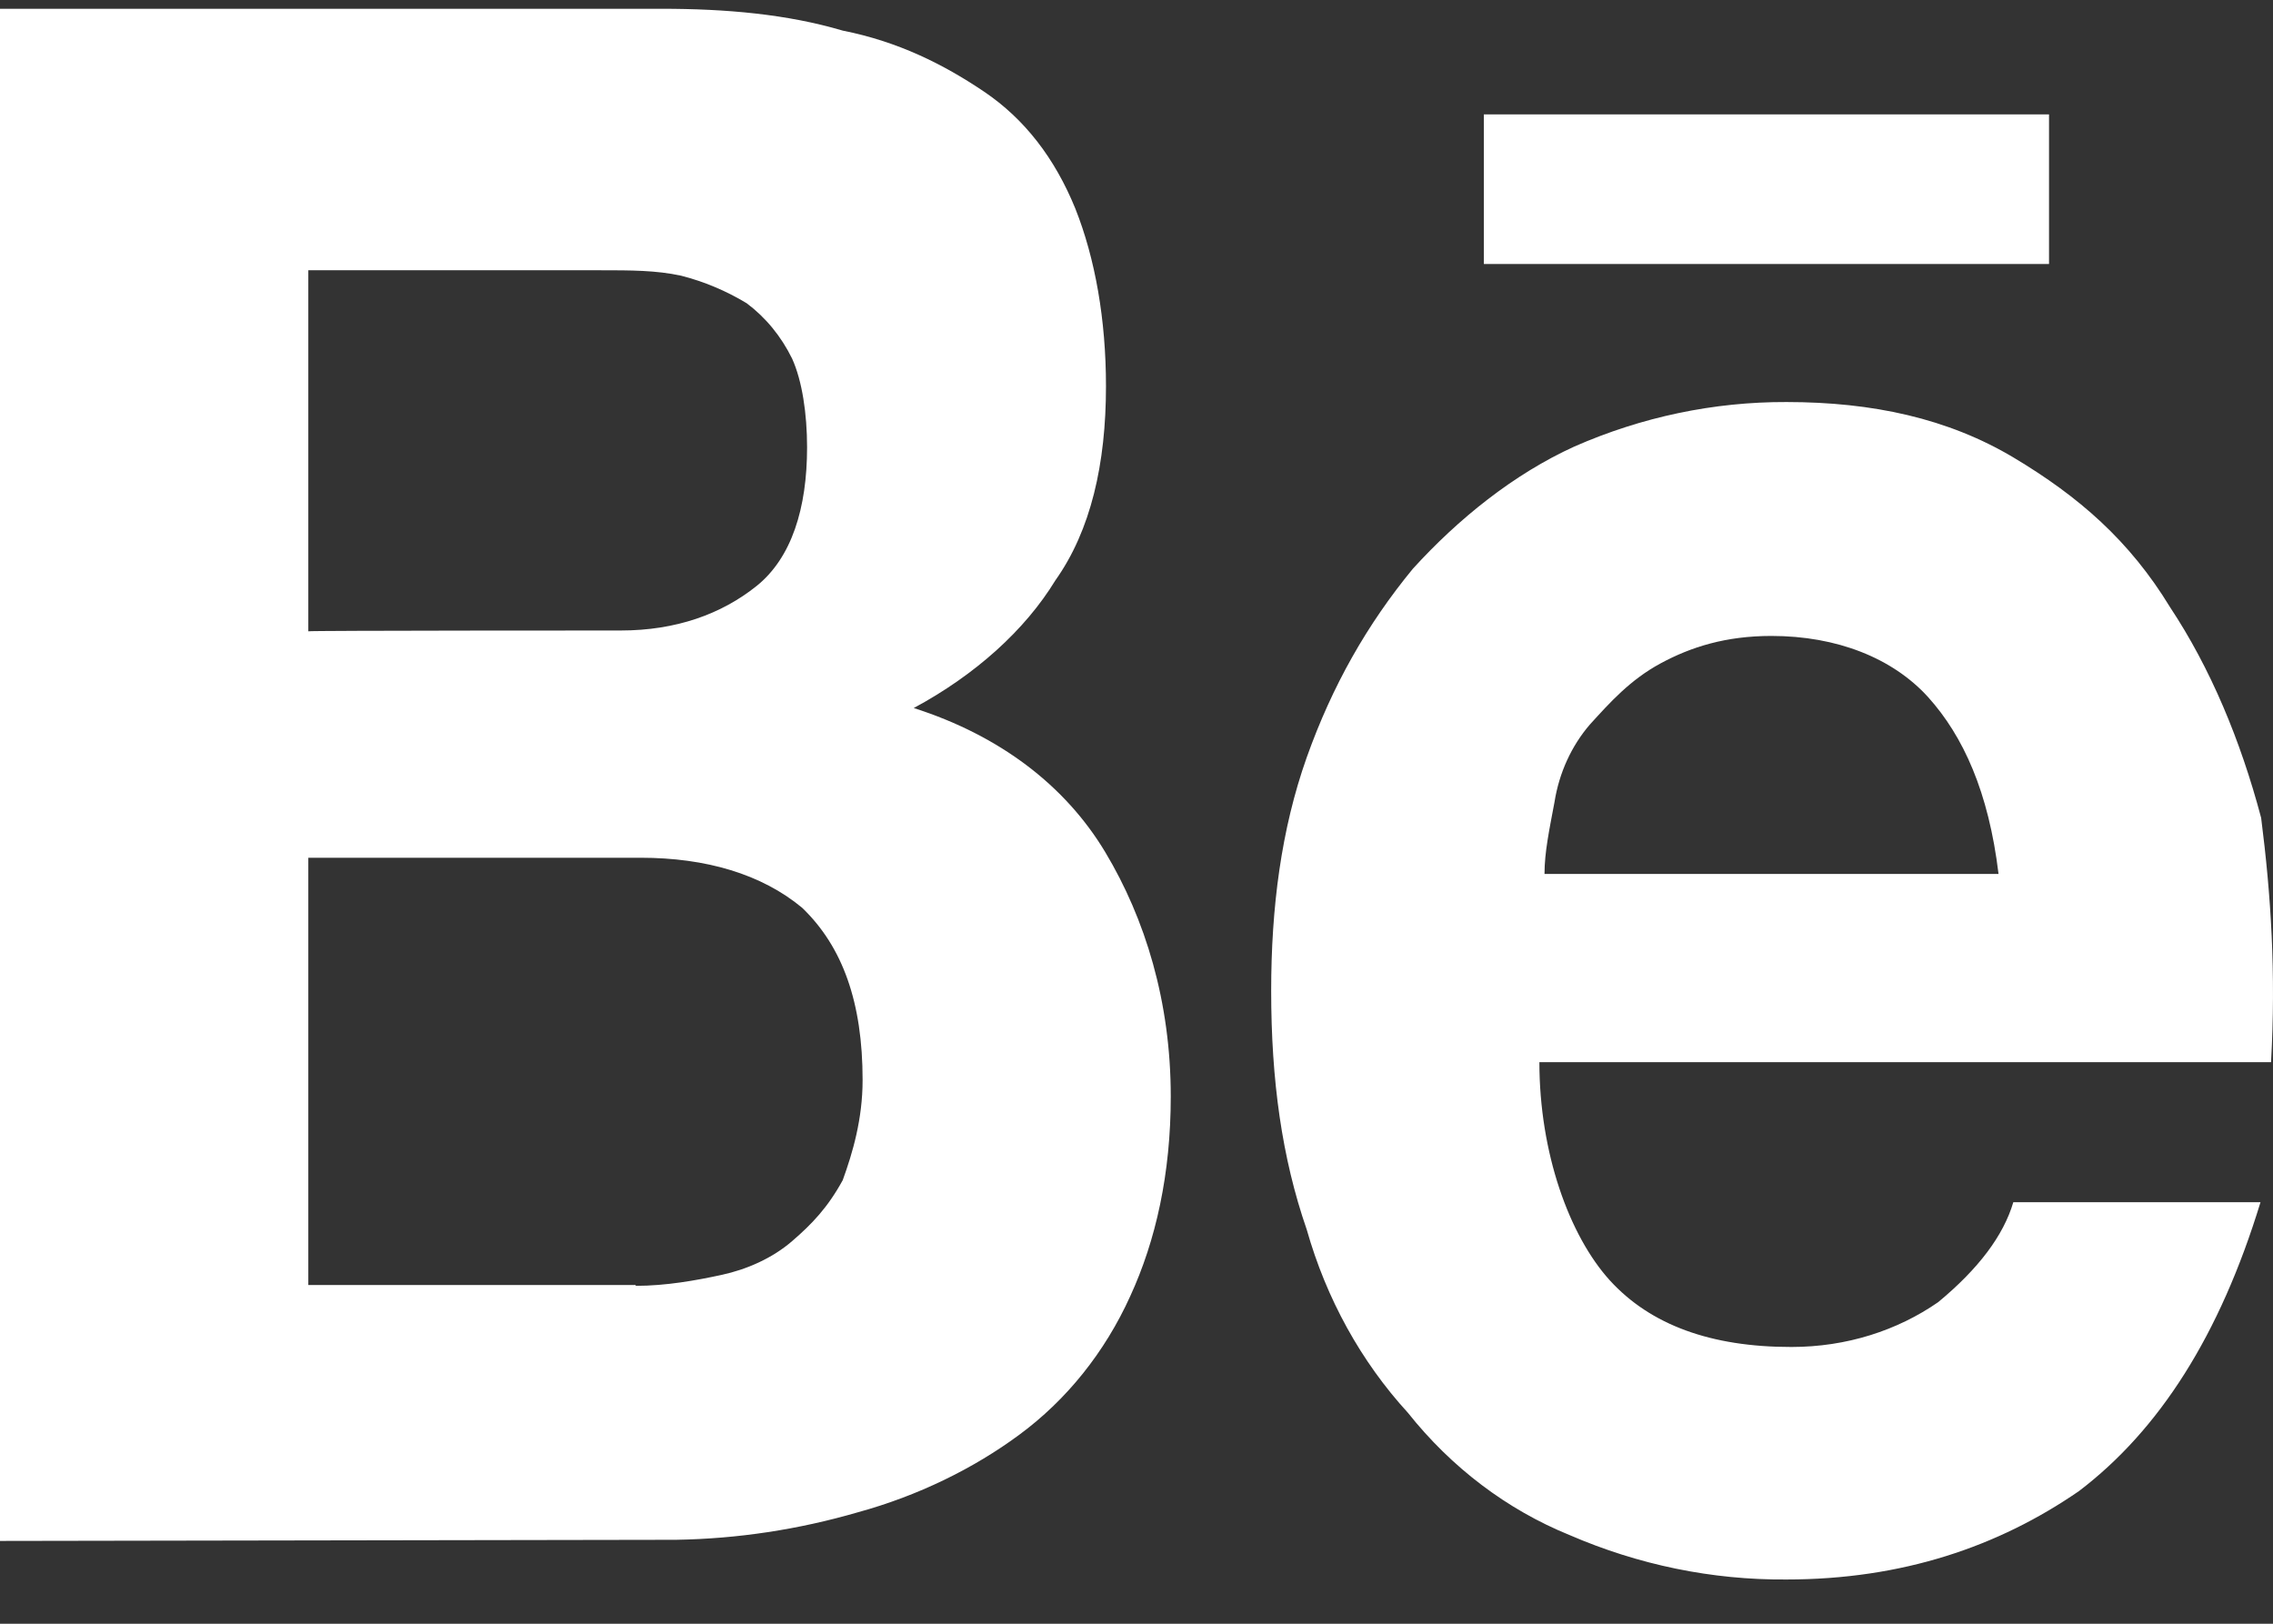 <svg width="28" height="20" viewBox="0 0 28 20" fill="none" xmlns="http://www.w3.org/2000/svg">
<rect x="0" y="0" width="28" height="20" fill="#333333" stroke="none"/>
<path d="M8.145 0.108C8.951 0.108 9.697 0.175 10.381 0.377C11.064 0.512 11.625 0.793 12.124 1.13C12.623 1.467 12.994 1.95 13.246 2.568C13.491 3.184 13.624 3.937 13.624 4.757C13.624 5.712 13.438 6.532 13.001 7.148C12.625 7.764 12.011 8.315 11.256 8.721C12.317 9.06 13.123 9.676 13.615 10.496C14.107 11.316 14.422 12.338 14.422 13.505C14.422 14.46 14.238 15.28 13.923 15.965C13.61 16.656 13.138 17.244 12.555 17.673C11.995 18.087 11.31 18.424 10.565 18.628C9.835 18.84 9.084 18.954 8.328 18.966L0 18.98V0.108H8.145ZM7.646 7.766C8.328 7.766 8.888 7.564 9.321 7.217C9.751 6.871 9.942 6.261 9.942 5.51C9.942 5.094 9.881 4.69 9.758 4.418C9.624 4.144 9.432 3.91 9.198 3.735C8.945 3.582 8.673 3.468 8.391 3.396C8.083 3.329 7.768 3.329 7.399 3.329H3.798V7.776C3.798 7.766 7.646 7.766 7.646 7.766ZM7.83 15.838C8.206 15.838 8.575 15.771 8.89 15.703C9.198 15.636 9.513 15.499 9.758 15.287C10.003 15.076 10.196 14.874 10.381 14.537C10.504 14.198 10.626 13.784 10.626 13.303C10.626 12.348 10.381 11.662 9.881 11.181C9.382 10.767 8.698 10.565 7.891 10.565H3.798V15.828H7.831L7.83 15.838ZM19.831 15.771C20.331 16.319 21.076 16.592 22.068 16.591C22.75 16.591 23.373 16.387 23.874 16.04C24.371 15.63 24.68 15.219 24.801 14.808H27.846C27.346 16.446 26.6 17.613 25.61 18.366C24.619 19.049 23.435 19.455 22.005 19.455C21.09 19.462 20.183 19.275 19.333 18.907C18.566 18.595 17.881 18.078 17.343 17.401C16.767 16.772 16.339 15.998 16.097 15.145C15.79 14.258 15.659 13.303 15.659 12.203C15.659 11.181 15.782 10.217 16.097 9.329C16.412 8.444 16.842 7.689 17.404 7.006C17.964 6.39 18.648 5.839 19.394 5.5C20.225 5.135 21.112 4.949 22.007 4.952C23.067 4.952 23.996 5.154 24.803 5.635C25.608 6.116 26.233 6.659 26.732 7.479C27.23 8.23 27.6 9.117 27.854 10.074C27.976 11.029 28.037 11.992 27.976 13.083H18.963C18.963 14.2 19.331 15.22 19.831 15.771ZM23.751 8.586C23.314 8.105 22.628 7.833 21.821 7.833C21.261 7.833 20.831 7.968 20.454 8.172C20.078 8.376 19.831 8.654 19.586 8.923C19.358 9.187 19.206 9.52 19.149 9.88C19.086 10.217 19.026 10.496 19.026 10.765H24.619C24.497 9.753 24.184 9.067 23.751 8.586ZM18.279 1.409H25.241V3.252H18.279V1.409Z" fill="white"/>
</svg>
